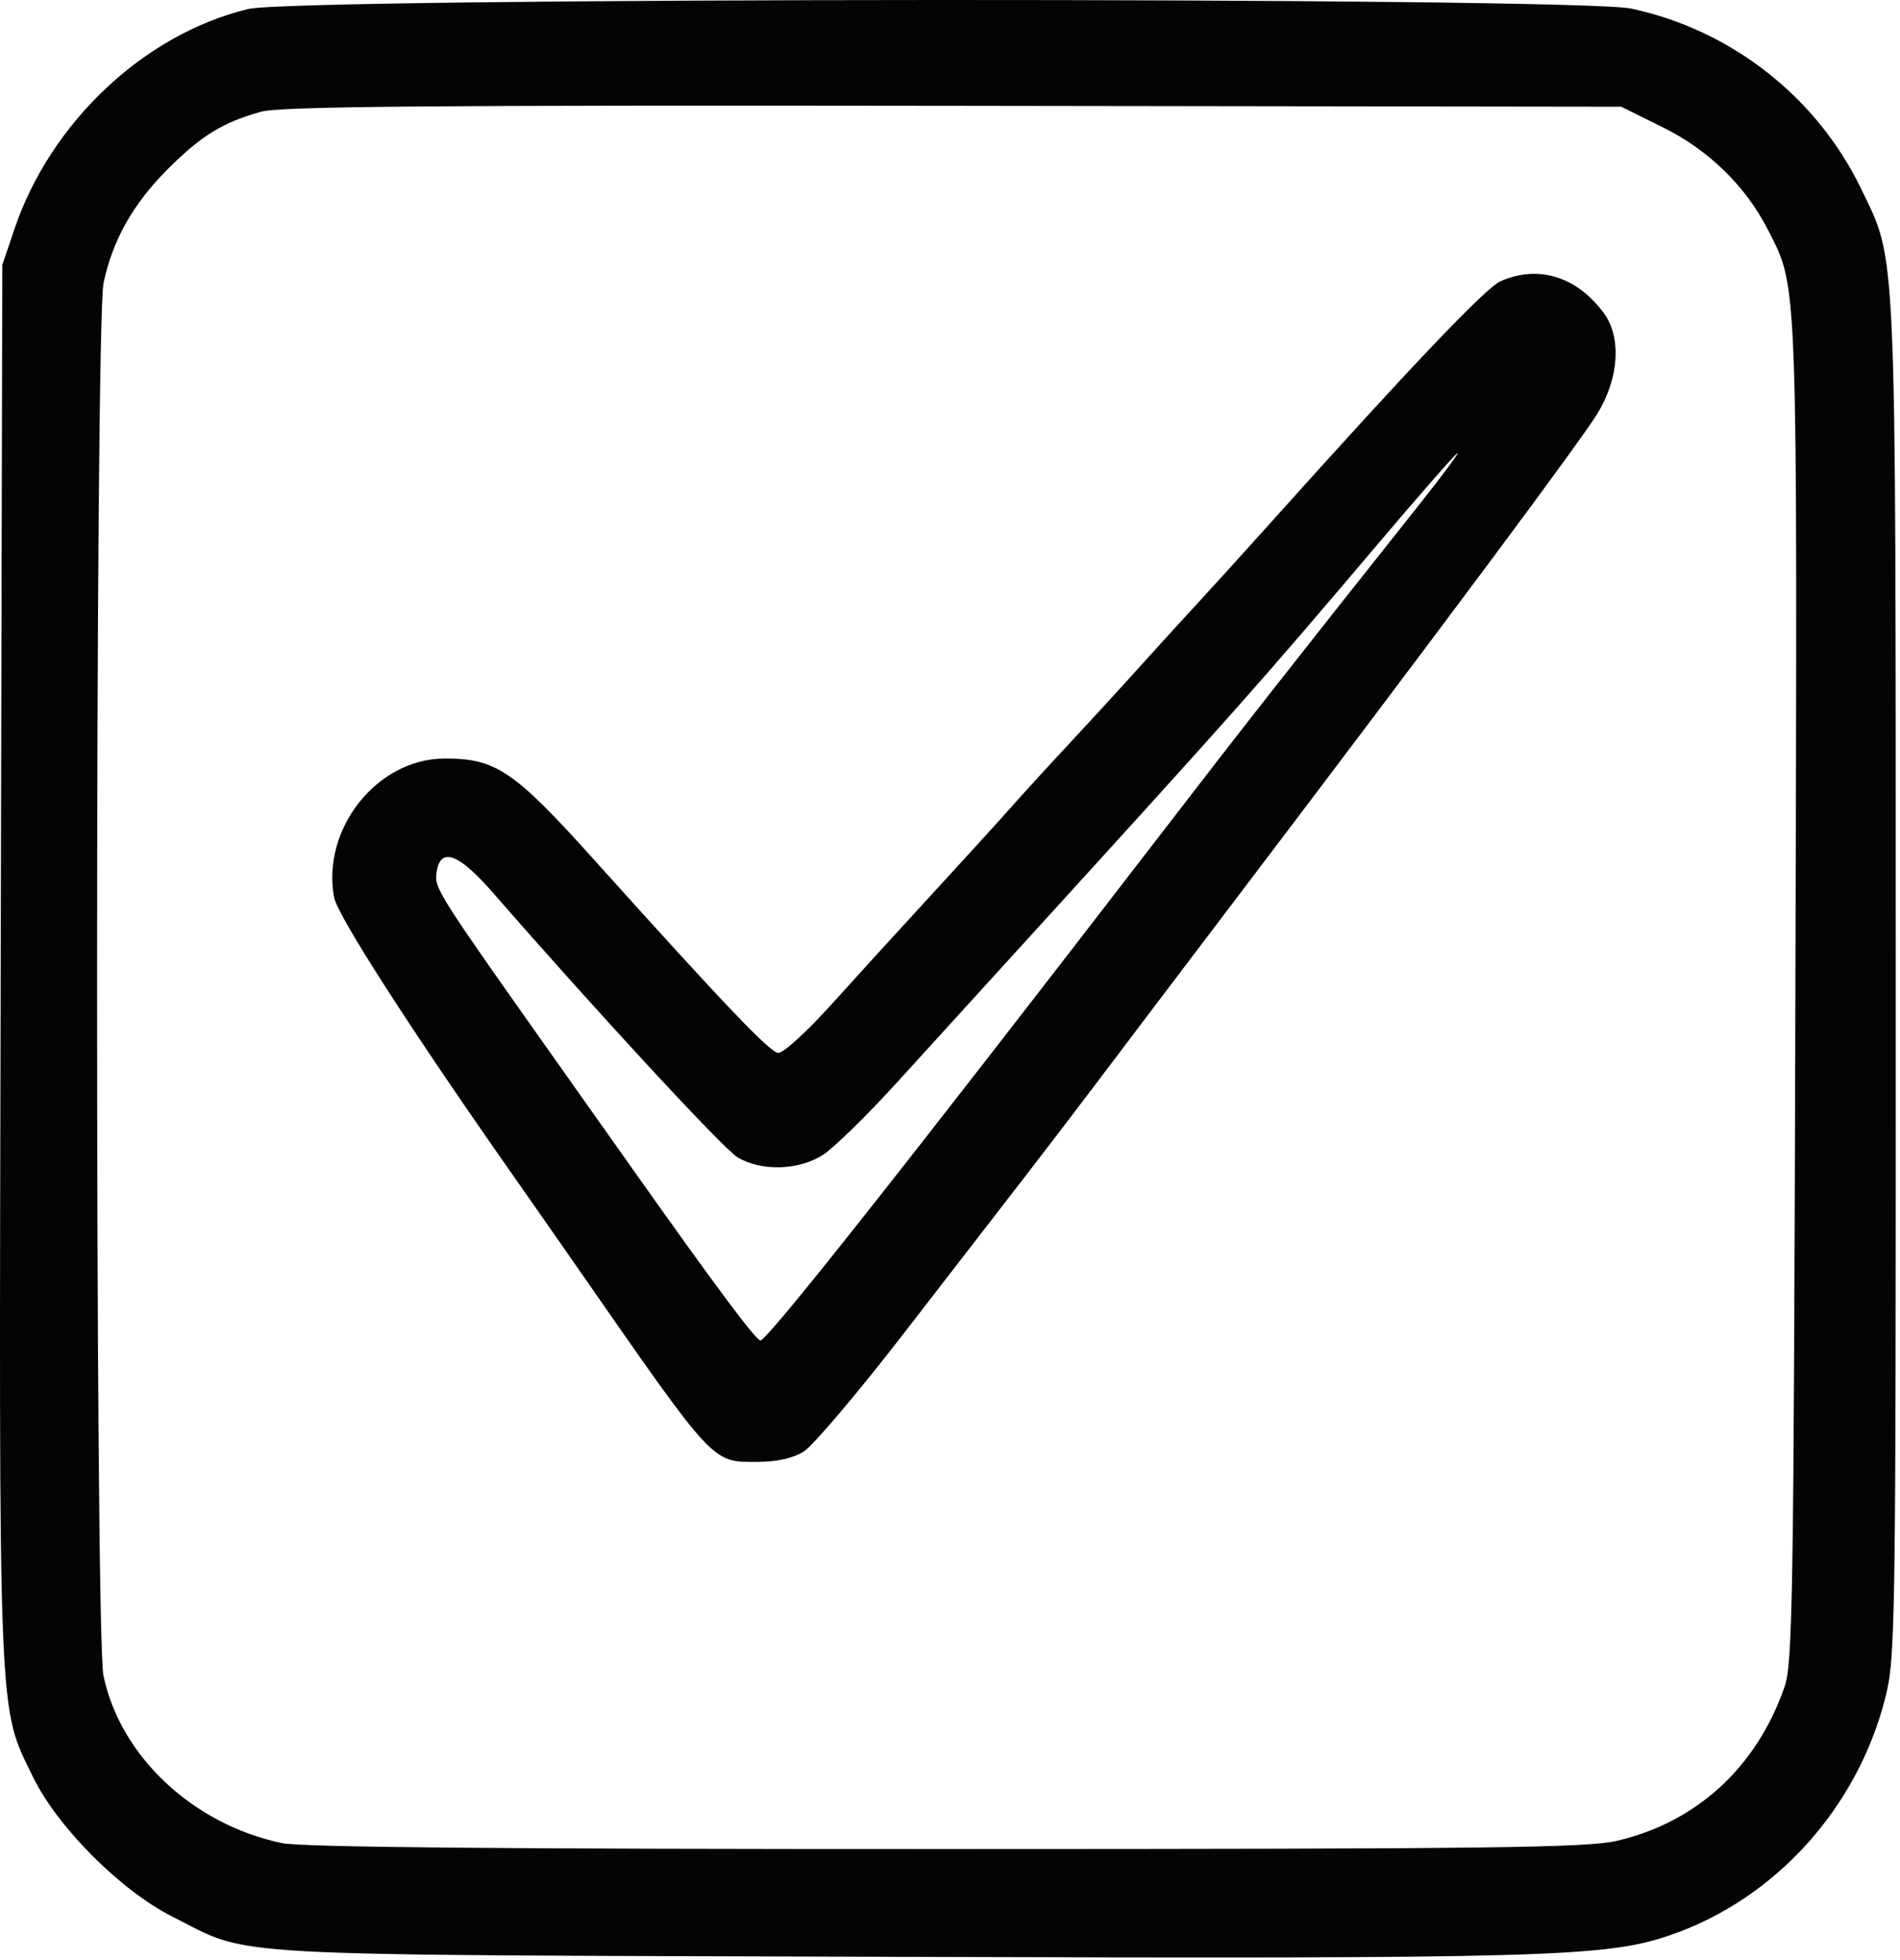 <svg width="159" height="164" viewBox="0 0 159 164" fill="none" xmlns="http://www.w3.org/2000/svg">
<path fill-rule="evenodd" clip-rule="evenodd" d="M125.575 23.533C128.735 22.143 131.946 23.134 134.21 26.195C135.712 28.224 135.491 31.661 133.67 34.623C132.207 37.003 120.773 52.36 104.209 74.194C99.258 80.72 93.737 88.01 91.94 90.395C90.143 92.78 87.32 96.477 85.666 98.61C84.013 100.744 79.508 106.571 75.655 111.559C71.802 116.547 68.018 121.012 67.247 121.483C66.323 122.047 64.983 122.34 63.319 122.341C59.561 122.343 59.83 122.633 48.514 106.357C46.758 103.832 44.228 100.205 42.889 98.299C34.451 86.274 28.25 76.639 27.961 75.105C26.889 69.383 31.541 63.509 37.17 63.479C41.48 63.456 43 64.481 49.681 71.912C60.698 84.165 64.464 88.113 65.137 88.114C65.57 88.114 67.543 86.317 69.52 84.121C71.498 81.925 75.29 77.765 77.947 74.879C80.603 71.992 83.585 68.717 84.573 67.6C85.56 66.484 87.718 64.121 89.37 62.351C91.02 60.582 93.667 57.696 95.249 55.939C96.832 54.182 99.078 51.718 100.24 50.463C101.402 49.208 104.195 46.127 106.446 43.618C118.103 30.621 124.331 24.08 125.575 23.533ZM121.975 37.912C121.846 37.92 118.836 41.358 115.278 45.556C105.216 57.432 103.601 59.25 84.584 80.127C81.84 83.139 77.54 87.863 75.029 90.624C72.518 93.385 69.732 96.105 68.838 96.669C66.795 97.957 63.66 98.031 61.706 96.839C60.497 96.1 49.97 84.711 41.265 74.723C38.307 71.33 36.784 70.82 36.516 73.135C36.374 74.37 36.766 74.981 46.799 89.155C48.615 91.72 51.335 95.564 52.844 97.698C59.778 107.501 63.148 112.028 63.624 112.179C64.095 112.327 75.521 97.883 96.922 70.087C104.197 60.639 107.746 56.112 118.844 42.133C120.688 39.812 122.097 37.912 121.975 37.912Z" fill="#040404"/>
<path fill-rule="evenodd" clip-rule="evenodd" d="M20.766 0.754C24.817 -0.228 131.87 -0.262 136.493 0.717C144.853 2.489 152.04 8.117 155.742 15.791C158.747 22.02 158.635 19.477 158.644 81.994C158.651 136.877 158.624 138.735 157.752 142.145C155.407 151.32 148.568 158.883 139.881 161.906C134.445 163.798 129.696 163.933 74.738 163.759C17.036 163.577 21.209 163.812 14.389 160.375C10.123 158.225 4.813 152.909 2.791 148.763C-0.189 142.656 -0.09 145.128 0.059 80.582L0.194 22.167L1.201 19.189C4.224 10.241 12.052 2.865 20.766 0.754ZM79.778 8.854C36.056 8.793 23.441 8.902 21.835 9.351C18.636 10.247 16.829 11.359 14.036 14.154C11.139 17.053 9.427 20.088 8.667 23.673C7.949 27.065 7.941 136.793 8.659 140.233C10.065 146.968 16.138 152.672 23.568 154.236C25.266 154.594 41.803 154.743 79.207 154.738C125.155 154.732 132.829 154.637 135.362 154.04C142.013 152.471 147 147.881 149.334 141.179C150.022 139.203 150.107 133.802 150.246 83.094C150.412 22.573 150.47 24.207 147.98 19.29C146.109 15.595 143.005 12.56 139.144 10.65L135.669 8.931L79.778 8.854Z" fill="#040404"/>
</svg>
